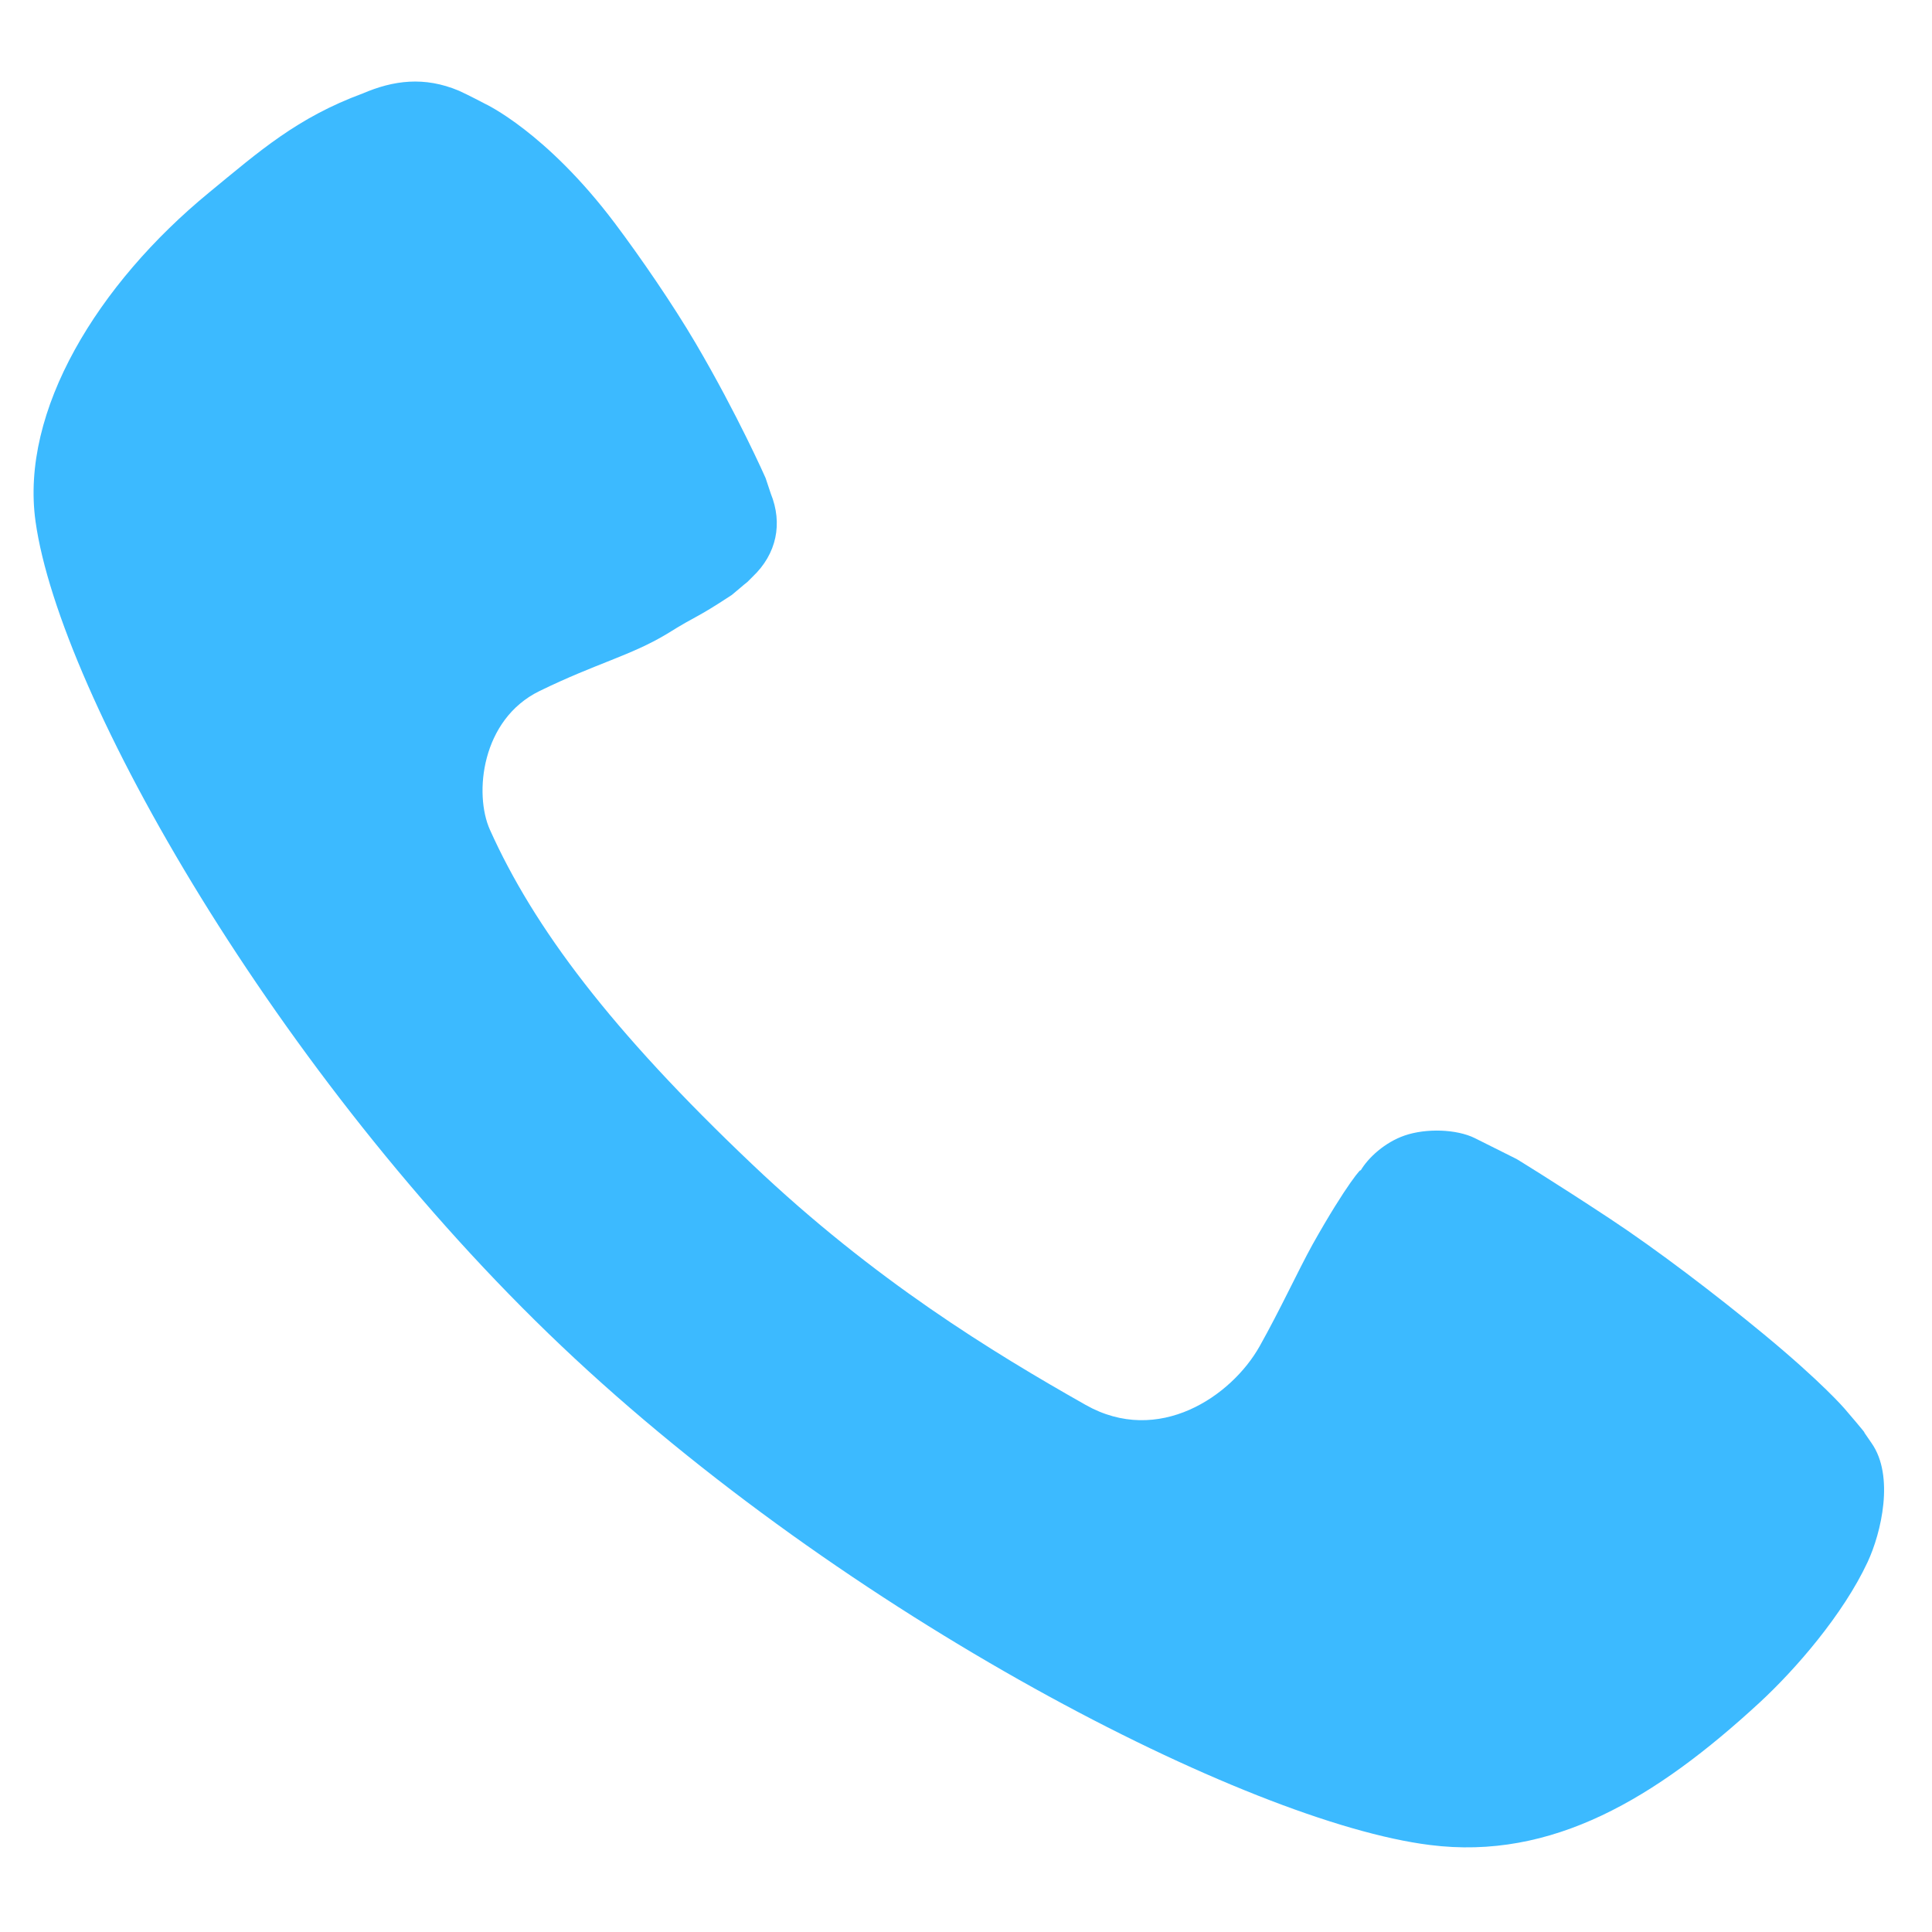 <?xml version="1.0" standalone="no"?><!DOCTYPE svg PUBLIC "-//W3C//DTD SVG 1.1//EN" "http://www.w3.org/Graphics/SVG/1.1/DTD/svg11.dtd"><svg xmlns:xlink="http://www.w3.org/1999/xlink" xmlns="http://www.w3.org/2000/svg" version="1.1" width="200" height="200" viewBox="0 0 200 200"><defs><style type="text/css"><![CDATA[
@font-face {
  font-family: "ifont";
  src: url("//at.alicdn.com/t/font_1442373896_4754455.eot?#iefix") format("embedded-opentype"), url("//at.alicdn.com/t/font_1442373896_4754455.woff") format("woff"), url("//at.alicdn.com/t/font_1442373896_4754455.ttf") format("truetype"), url("//at.alicdn.com/t/font_1442373896_4754455.svg#ifont") format("svg");
}

]]></style></defs><g class="transform-group"><g transform="scale(0.195, 0.195)"><path d="M993.54 766.085l-3.939-5.733c2.11 1.984-10.438-12.618-10.438-12.618s-11.78-13.776-42.676-39.318c-25.399-20.996-57.116-45.144-81.85-61.46-30.043-19.819-50.962-32.584-49.648-31.732l-22.065-11.037c-9.675-4.786-25.829-5.308-37.236-1.379-10.307 3.55-19.378 11.623-23.588 18.97 1.804-3.321-7.154 6.528-25.373 39.003-7.808 14.176-16.967 34.19-27.993 53.848-14.96 26.676-53.758 53.071-92.418 31.186-49.067-27.773-112.131-66.098-176.877-127.601C324.392 547.011 283.368 492.404 260.067 440.459c-8.483-18.911-4.628-58.513 26.372-73.621 30.621-14.924 48.239-18.69 67.582-30.301 17.513-10.922 14.051-7.277 34.478-20.694 0.825-0.601 7.363-6.291 8.275-6.898 0 0 1.523-1.542 2.758-2.759 12.829-12.163 16.072-28.288 9.653-44.148l-2.758-8.278c0 0-14.735-33.452-37.236-71.742-11.924-20.29-29.266-45.538-42.752-63.463-36.501-48.518-68.955-63.463-68.955-63.463s-9.096-4.792-13.792-6.898c-18.499-7.799-34.914-5.513-51.027 1.379-34.902 12.895-54.781 30.523-81.757 52.699C51.944 150.741 10.622 218.08 18.872 276.867c12.852 91.943 128.256 294.434 279.149 437.649 150.938 143.236 364.323 252.835 461.043 264.932 64.999 8.281 120.058-24.923 174.868-75.433 19.298-17.785 44.514-46.932 57.482-74.674C998.706 813.742 1005.825 783.537 993.54 766.085z" fill="#3cbaff"></path></g></g></svg>